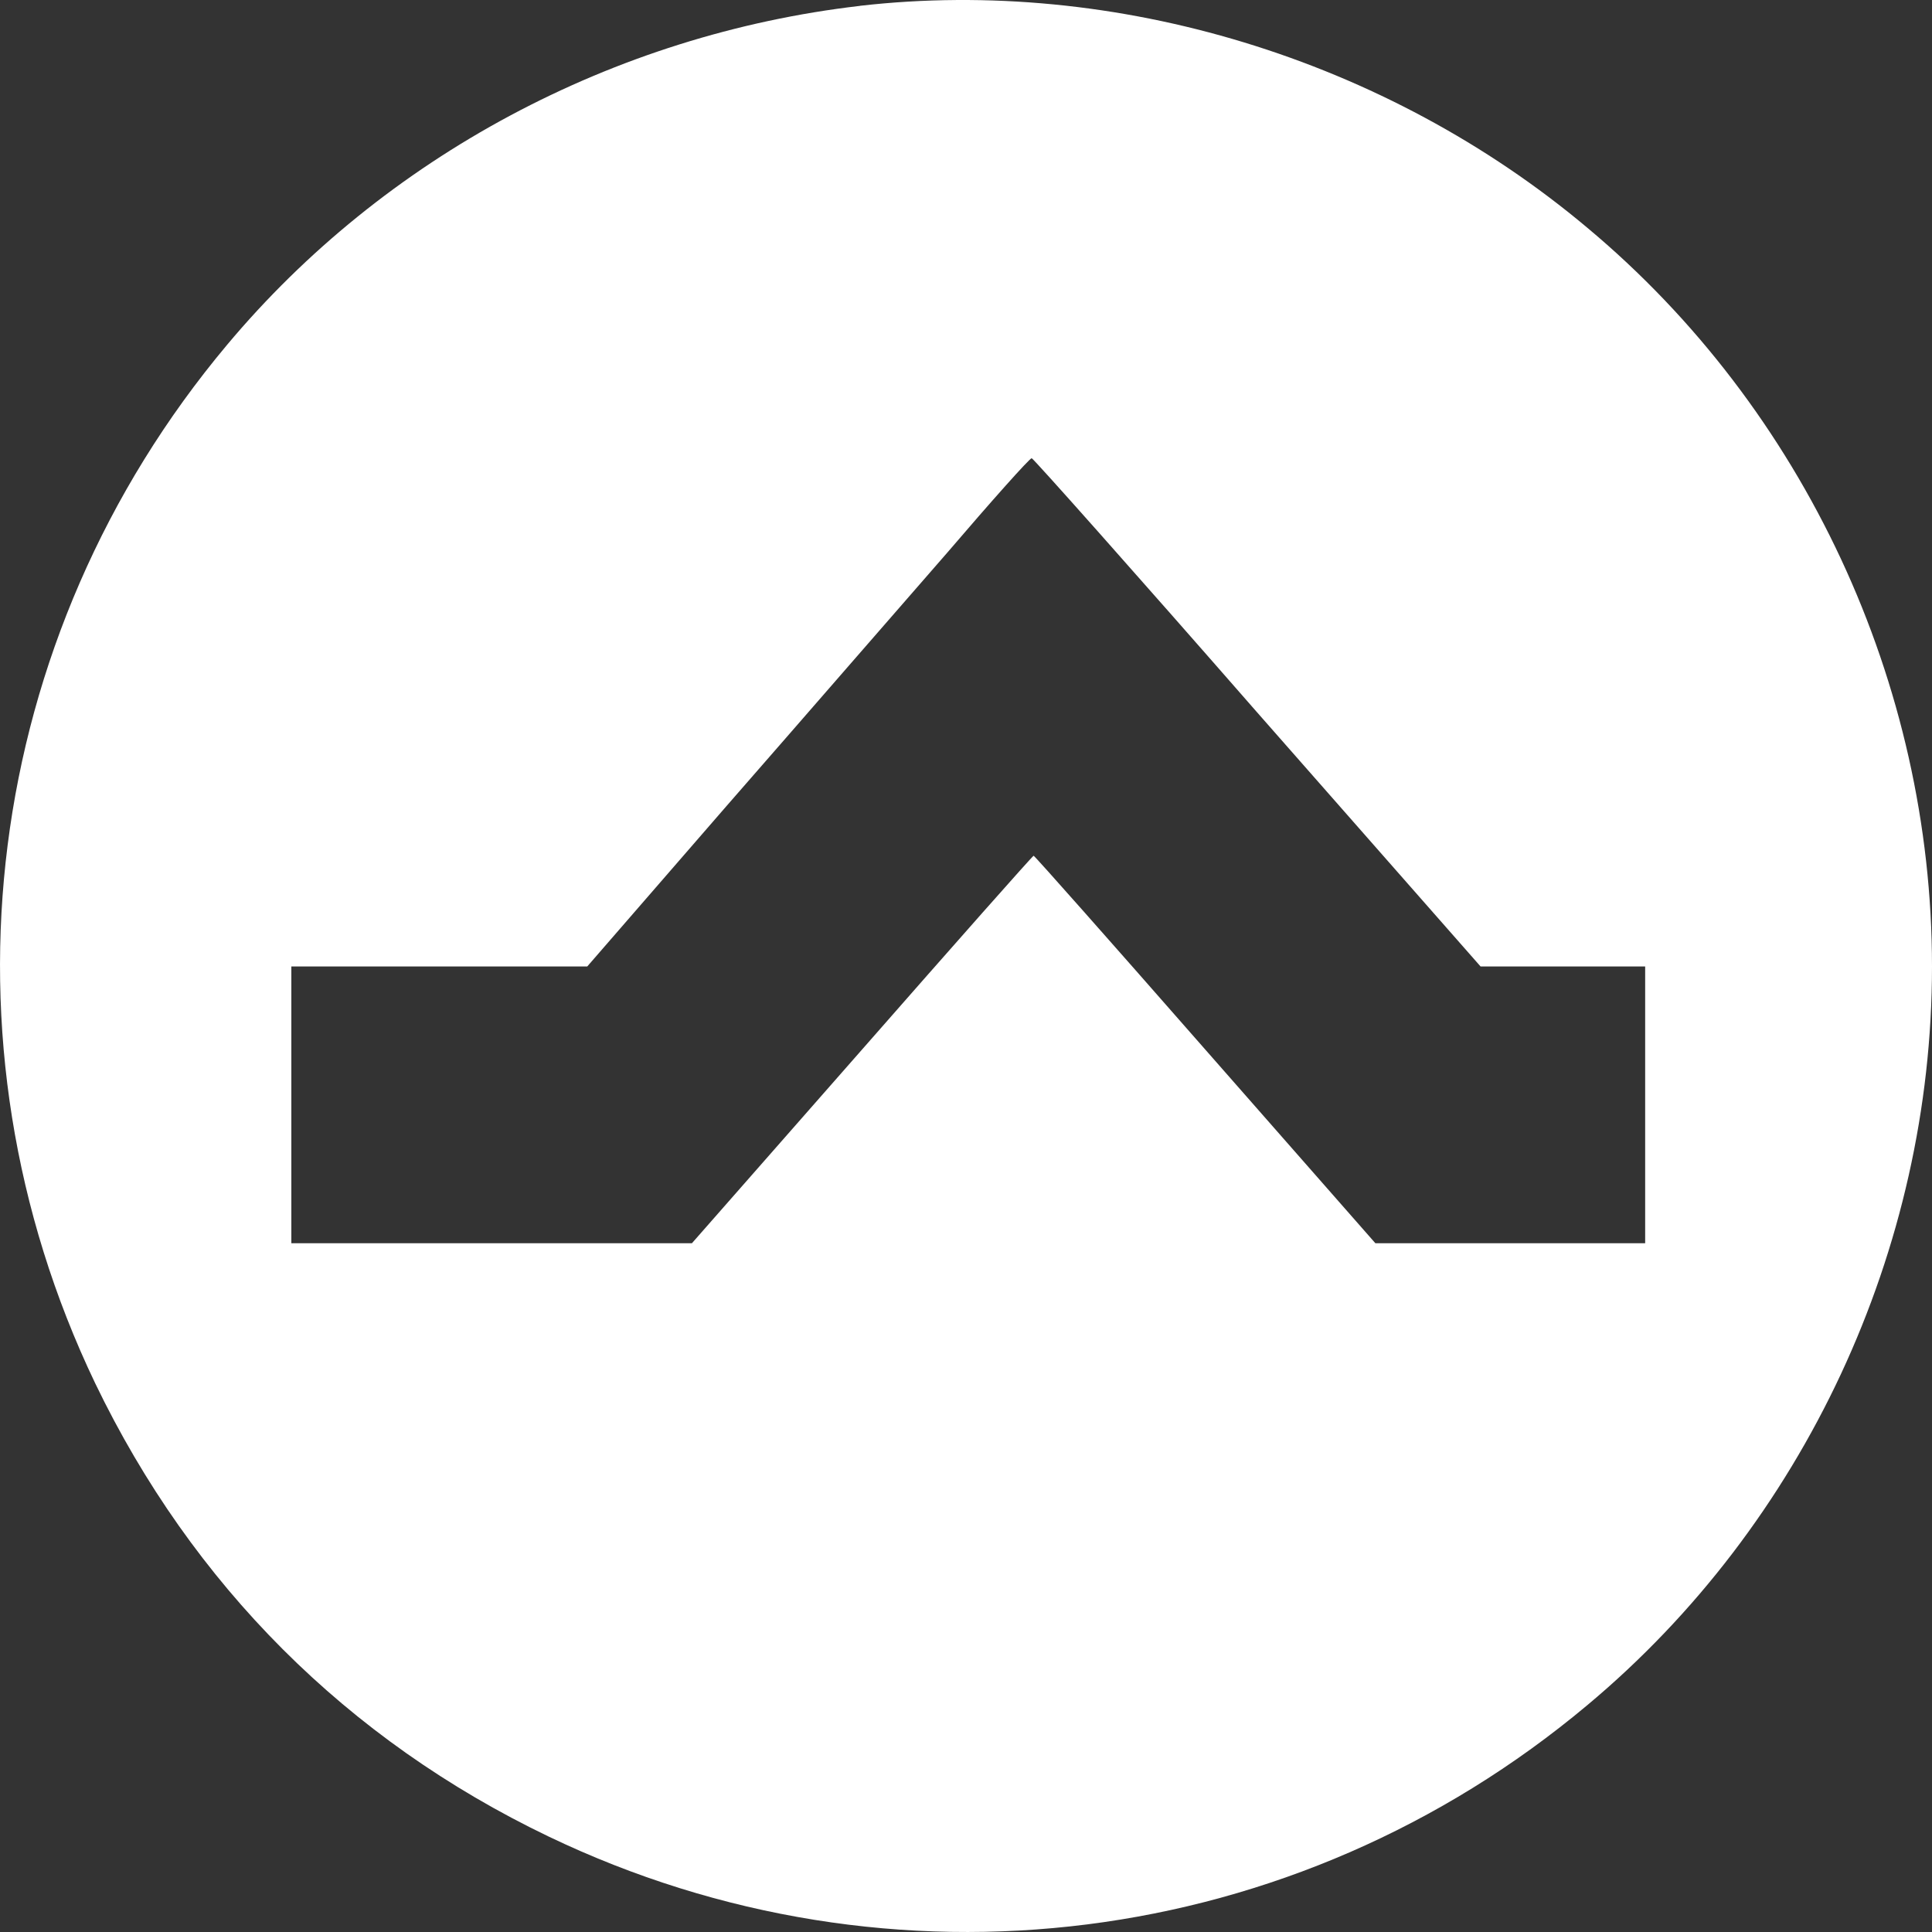 <svg width="30" height="30" viewBox="0 0 30 30" fill="none" xmlns="http://www.w3.org/2000/svg">
<rect x="0" y="0" width="30" height="30" fill="#333333" stroke="none"/>
<path d="M13.355 0.091C9.526 0.536 5.97 2.435 3.524 5.357C-0.281 9.897 -1.07 16.156 1.477 21.477C2.985 24.61 5.392 27.017 8.518 28.517C13.847 31.072 20.106 30.283 24.647 26.478C28.015 23.665 30 19.399 30 15.007C30 10.616 28.015 6.349 24.647 3.536C21.521 0.91 17.325 -0.363 13.355 0.09L13.355 0.091ZM19.52 11.061L22.99 15.007H25.546V19.305H21.357L18.715 16.297C17.262 14.64 16.066 13.288 16.05 13.288C16.035 13.288 14.839 14.64 13.386 16.297L10.744 19.305H4.524V15.007H9.119L11.276 12.522C12.464 11.163 14.003 9.389 14.707 8.584C15.402 7.772 15.988 7.115 16.02 7.115C16.043 7.115 17.621 8.889 19.52 11.061L19.52 11.061Z" fill="white"/>
</svg>
